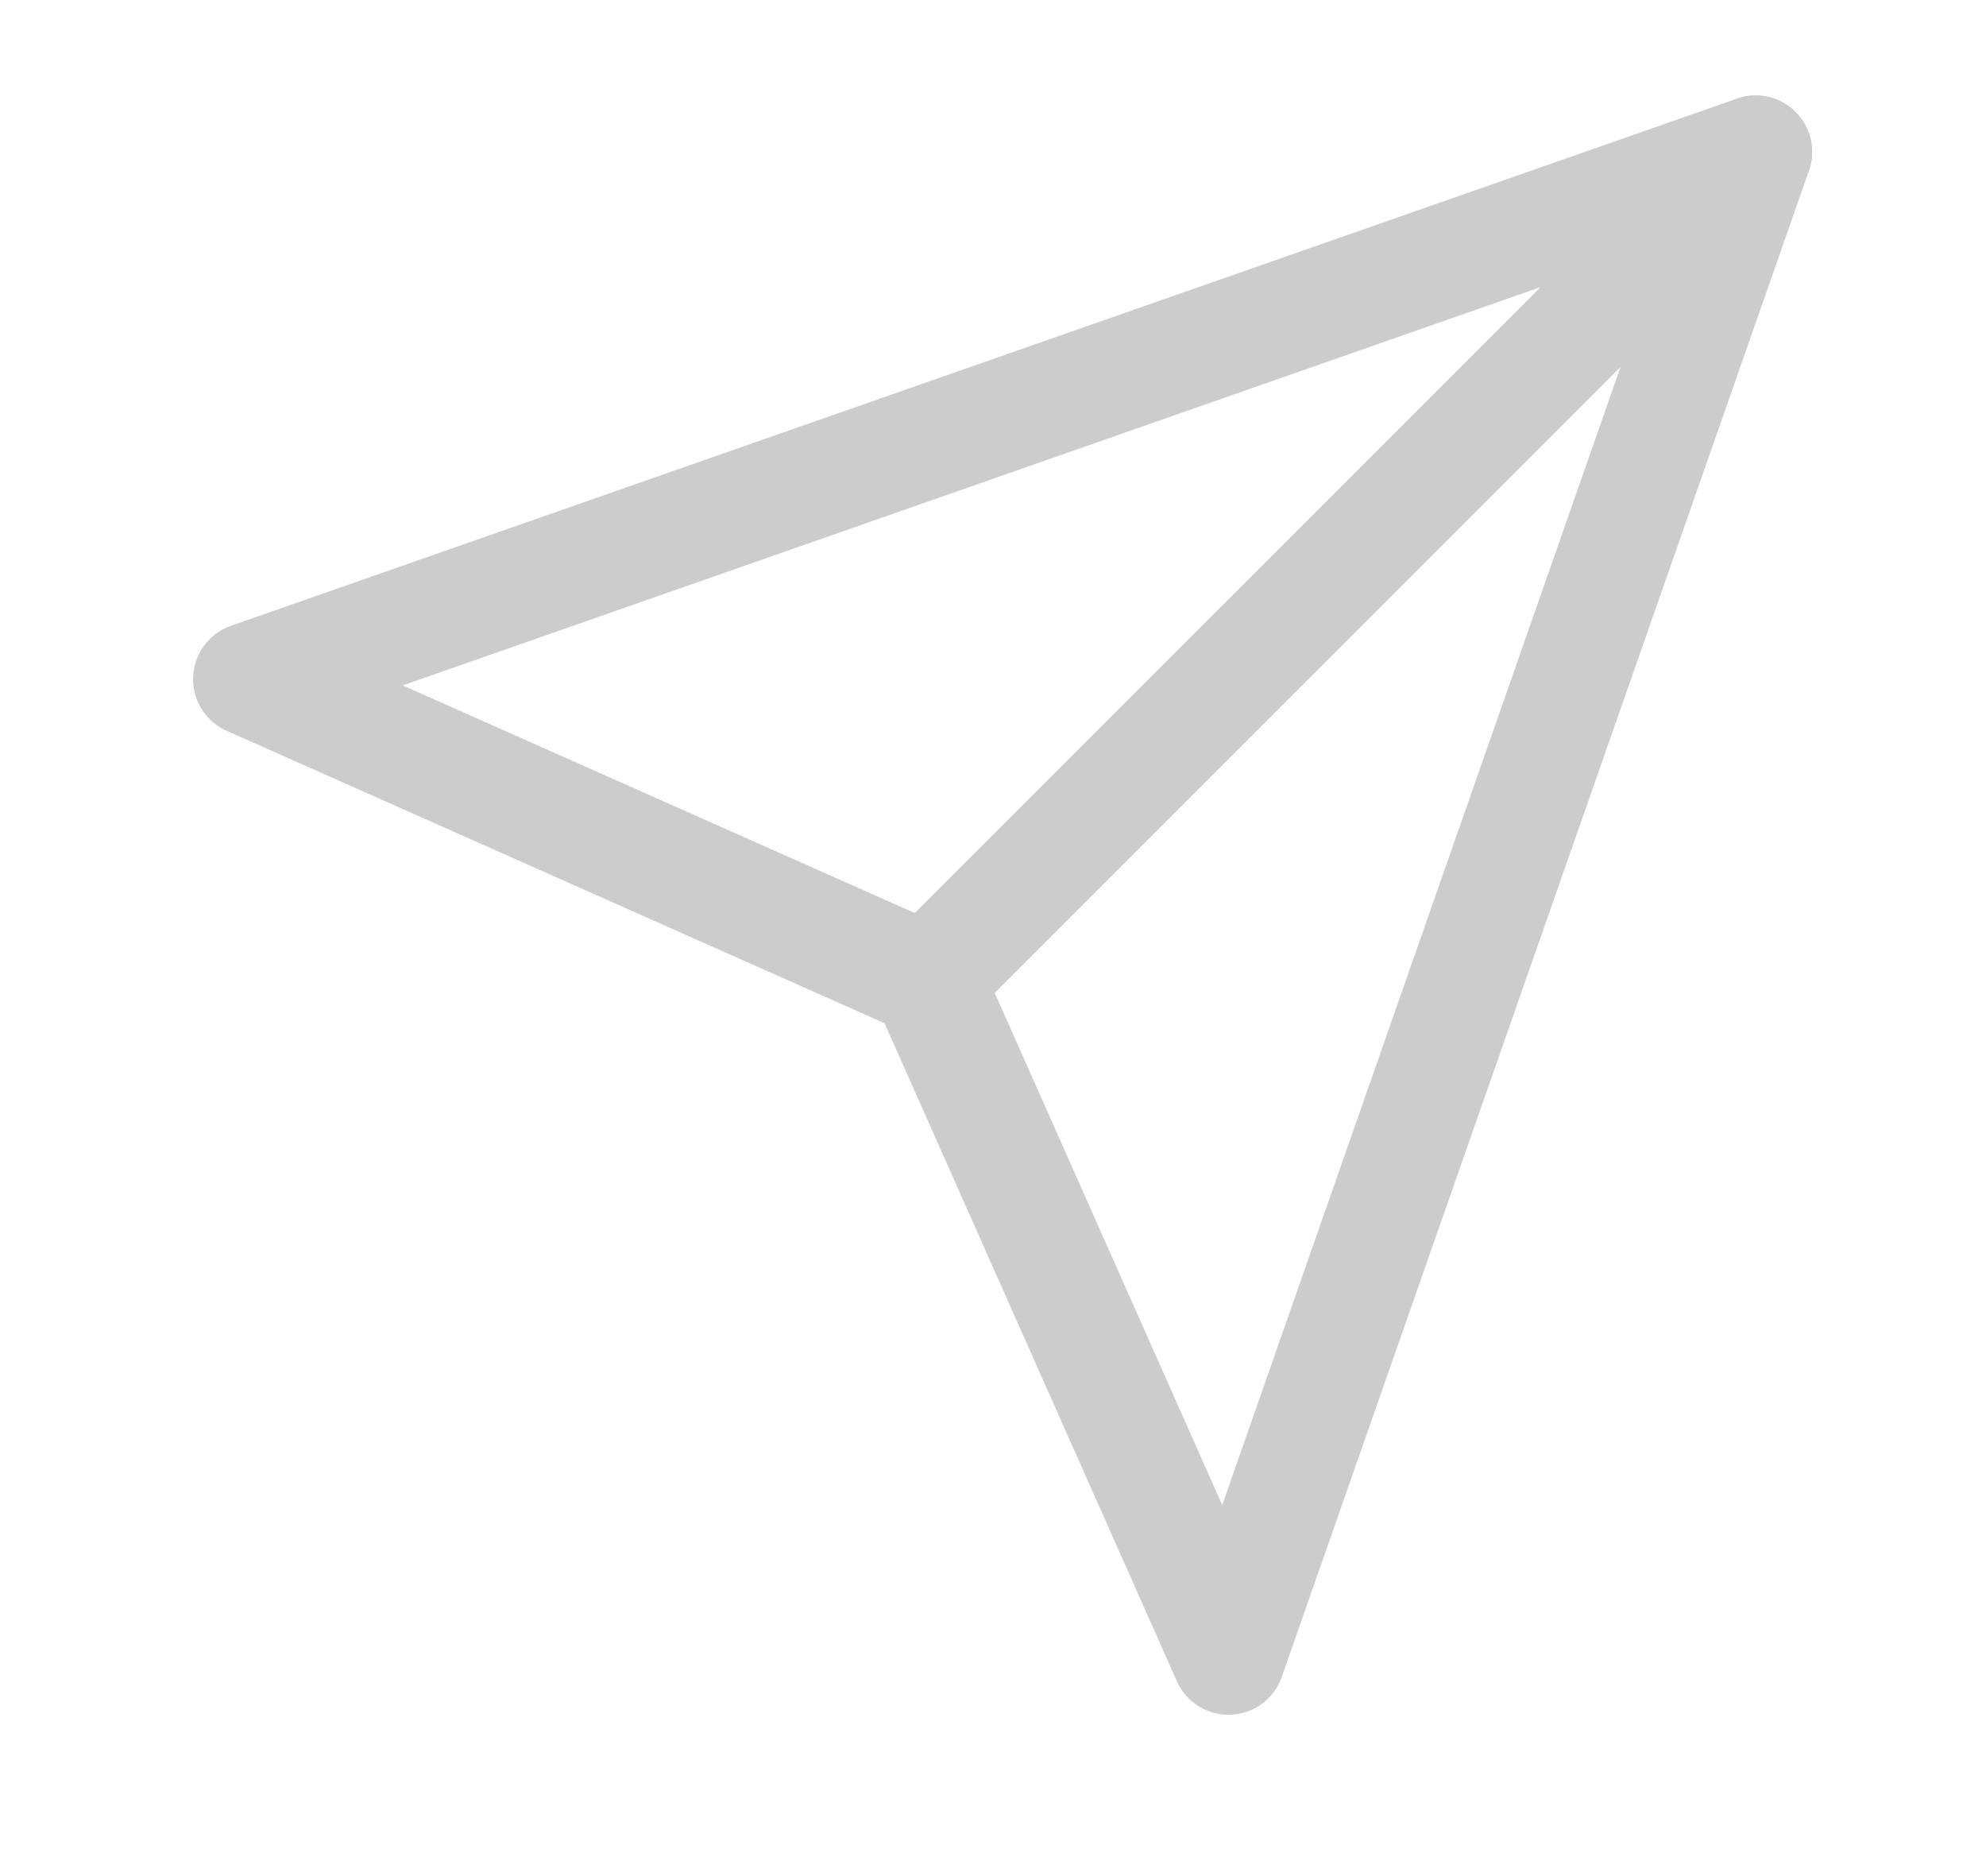 <svg width="18" height="17" viewBox="0 0 18 17" fill="none" xmlns="http://www.w3.org/2000/svg">
<g clip-path="url(#clip0_302_416)">
<path d="M15.912 1.377L8.404 8.884" stroke="#CCCCCC" stroke-width="1.024" stroke-linecap="round" stroke-linejoin="round"/>
<path d="M15.912 1.377L11.134 15.026L8.405 8.884L2.262 6.154L15.912 1.377Z" stroke="#CCCCCC" stroke-width="1.024" stroke-linecap="round" stroke-linejoin="round"/>
</g>
<defs>
<clipPath id="clip0_302_416">
<rect width="16.379" height="16.379" fill="white" transform="translate(0.897 0.012)"/>
</clipPath>
</defs>
</svg>
